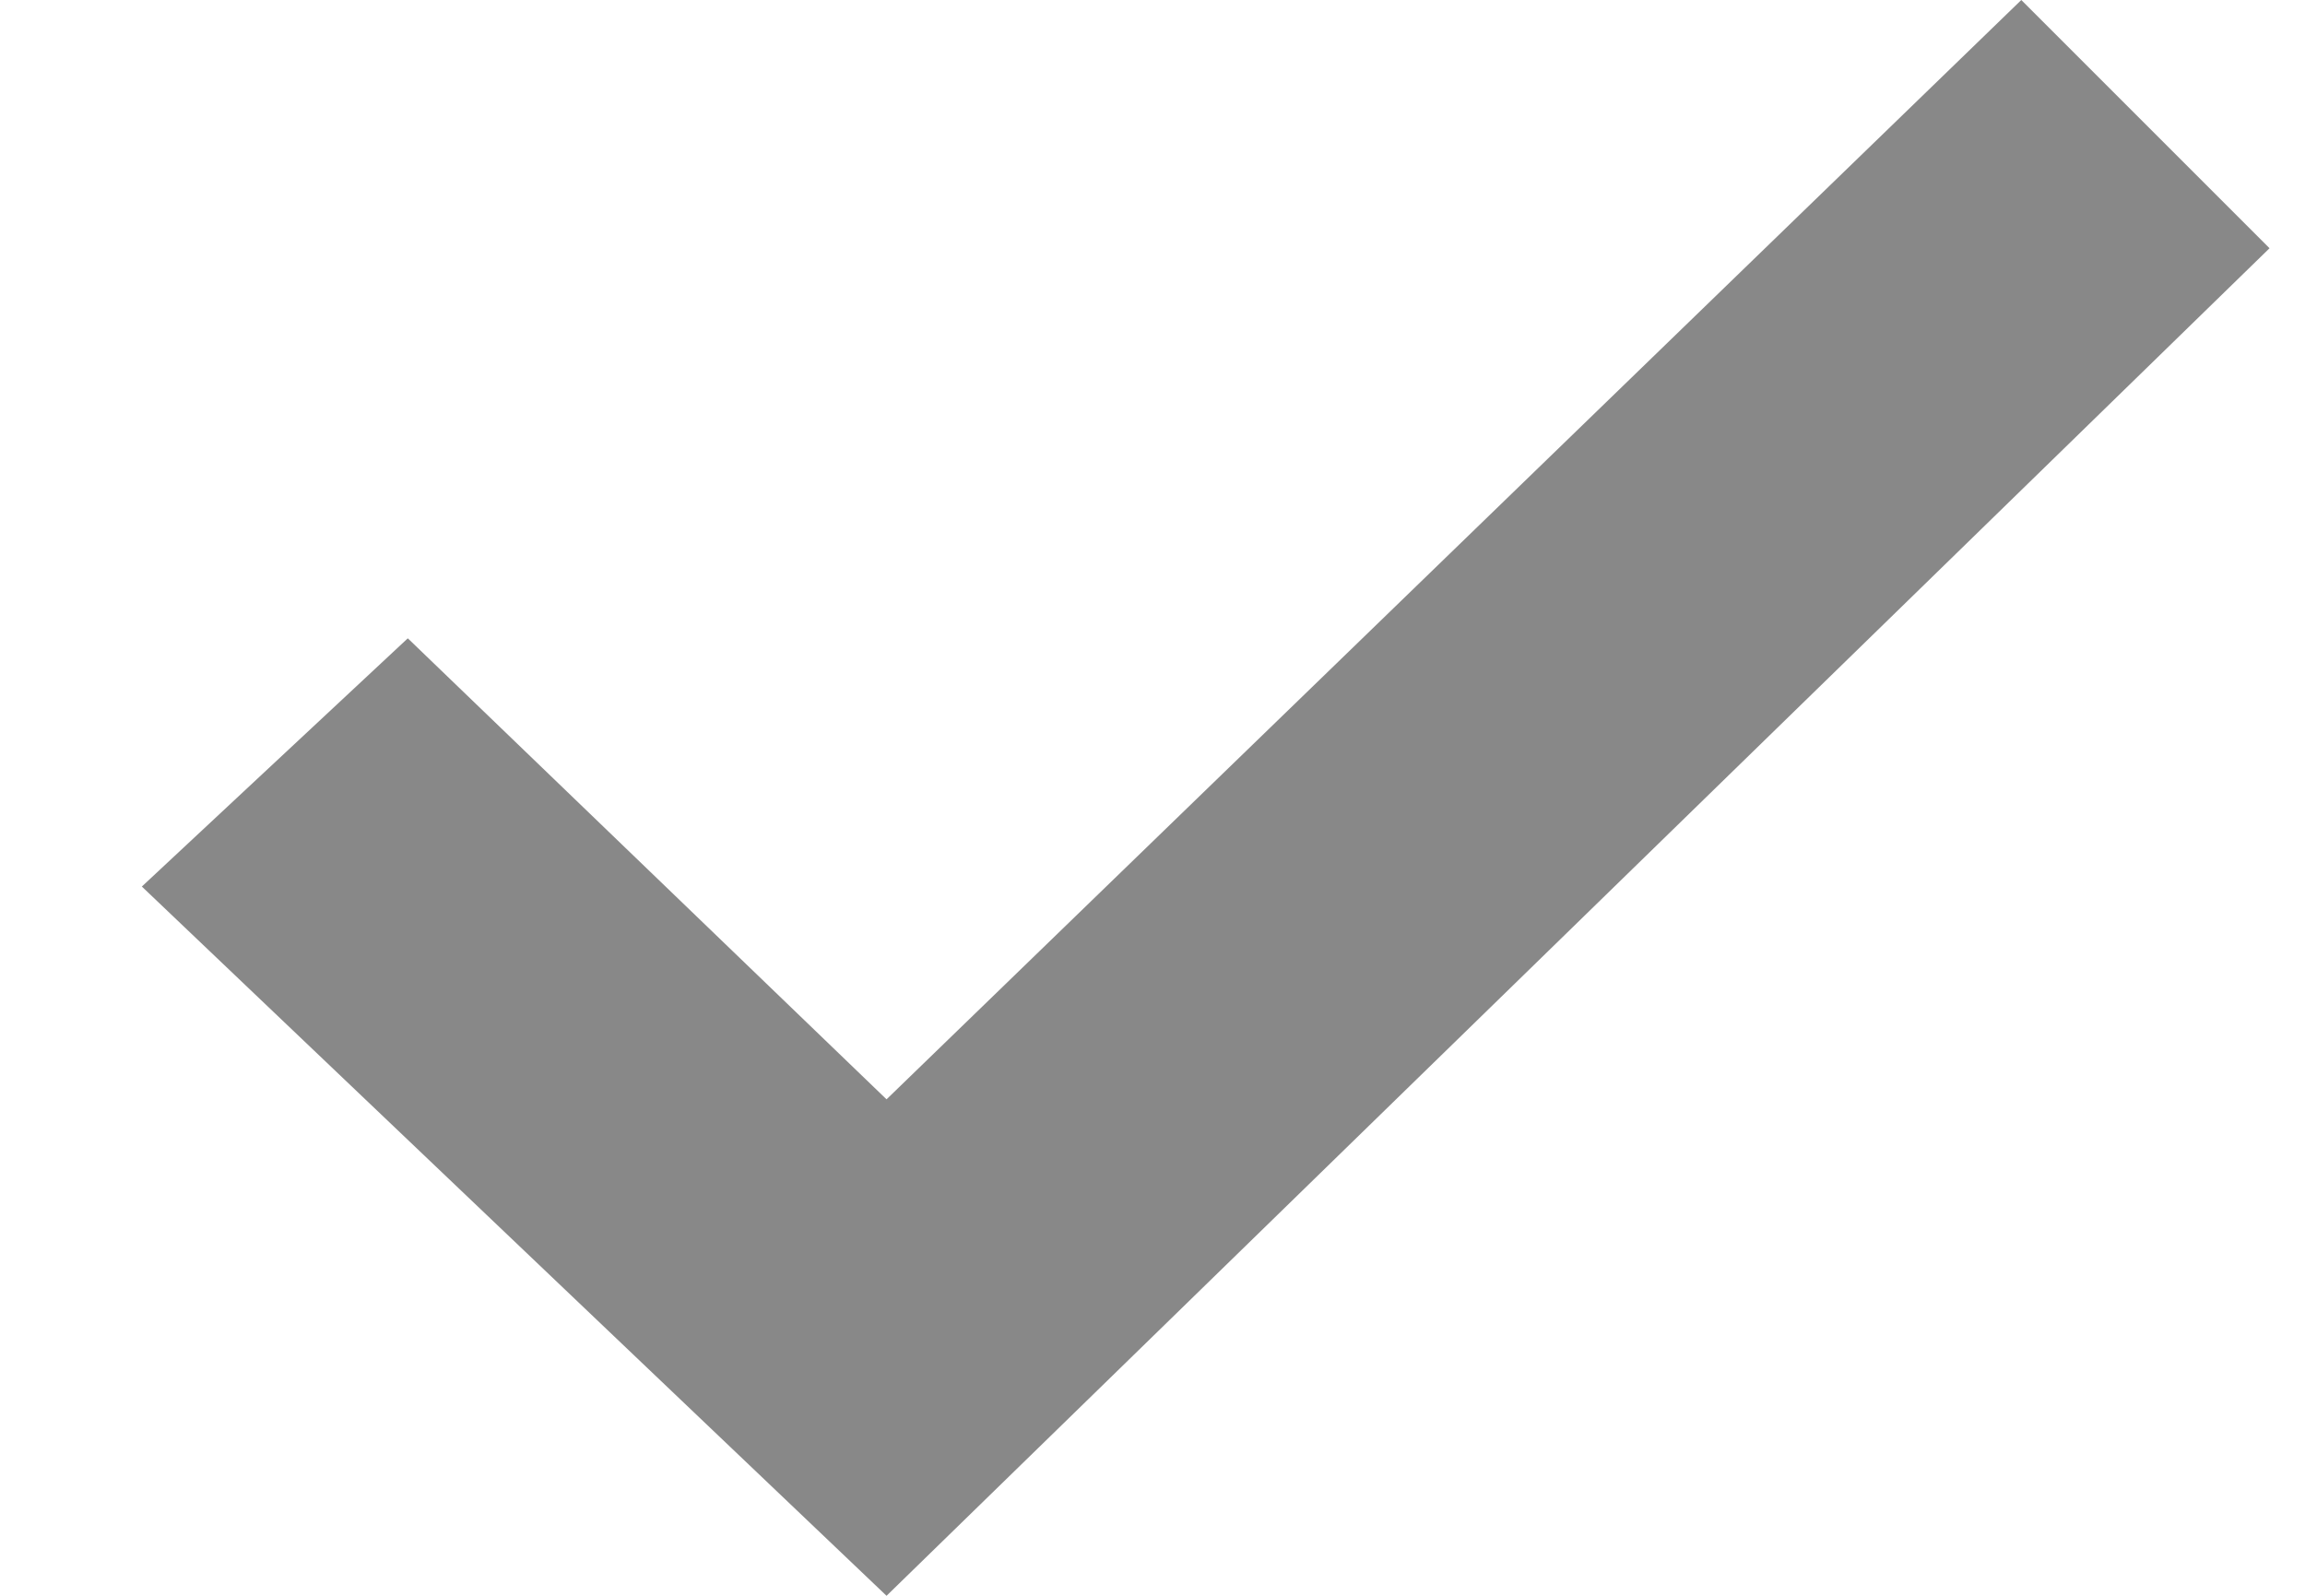 <svg version="1.2" xmlns="http://www.w3.org/2000/svg" viewBox="0 0 13 9" width="13" height="9">
	<title>Main</title>
	<style>
		.s0 { fill: #888888 } 
	</style>
	<g id="Main">
		<path id="-e-icon-tick" class="s0" d="m5 6.2l-2.7-2.6-1.5 1.4 4.2 4 7.8-7.6-1.4-1.4z"/>
	</g>
</svg>